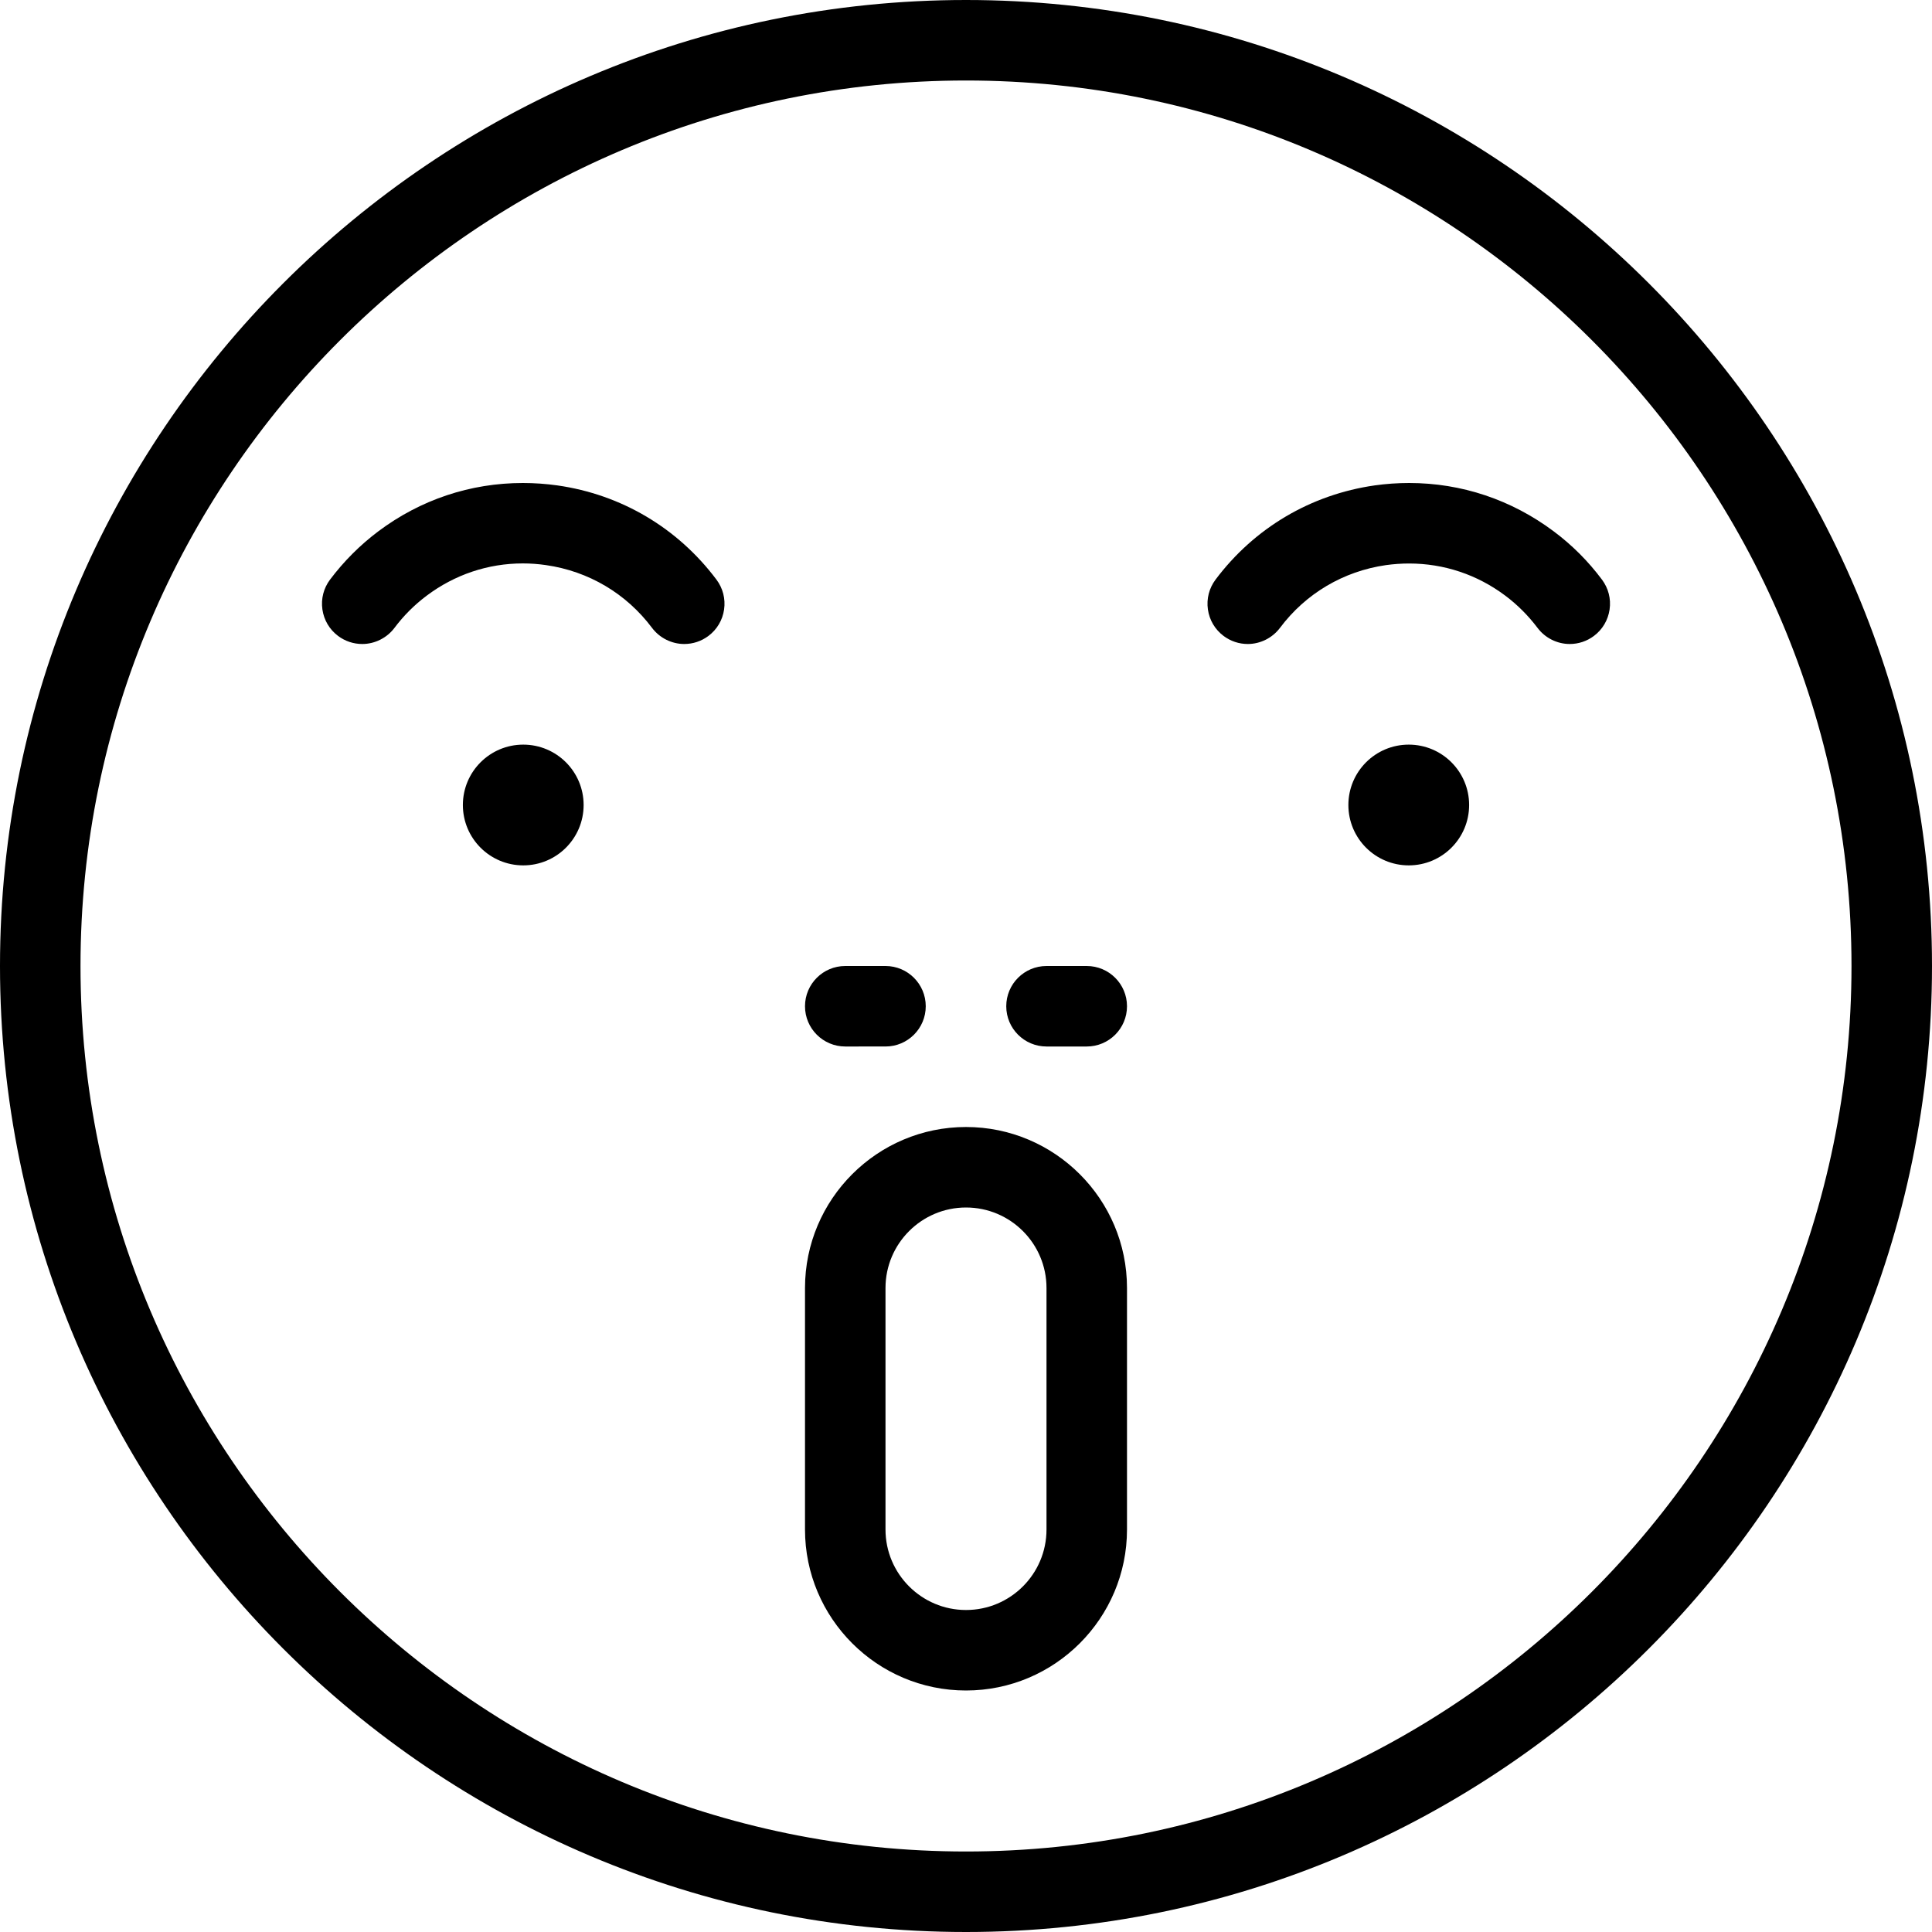 <?xml version="1.0" encoding="utf-8"?>
<!-- Generator: Adobe Illustrator 22.1.0, SVG Export Plug-In . SVG Version: 6.00 Build 0)  -->
<svg version="1.1" id="Layer_1" xmlns="http://www.w3.org/2000/svg" xmlns:xlink="http://www.w3.org/1999/xlink" x="0px" y="0px"
	 viewBox="0 0 24 24" style="enable-background:new 0 0 24 24;" xml:space="preserve">
<g>
	<title>smiley-shout</title>
	<path d="M12,24C5.383,24,0,18.617,0,12C0,5.383,5.383,0,12,0c6.617,0,12,5.383,12,12C24,18.617,18.617,24,12,24z M12,1
		C5.935,1,1,5.935,1,12s4.935,11,11,11s11-4.935,11-11S18.065,1,12,1z"/>
	<circle cx="6.5" cy="10" r="0.75"/>
	<circle cx="17.5" cy="10" r="0.75"/>
	<path d="M8.5,8C8.344,8,8.194,7.925,8.1,7.8C7.78,7.373,7.312,7.096,6.783,7.02C6.687,7.006,6.59,6.999,6.495,6.999
		C6.062,6.999,5.649,7.138,5.3,7.4C5.148,7.514,5.014,7.648,4.9,7.8C4.806,7.925,4.656,8,4.5,8C4.391,8,4.287,7.965,4.2,7.9
		C4.093,7.82,4.024,7.703,4.005,7.571C3.986,7.438,4.02,7.307,4.1,7.2c0.171-0.227,0.372-0.429,0.6-0.6C5.224,6.207,5.844,6,6.495,6
		C6.637,6,6.782,6.01,6.924,6.03C7.718,6.143,8.419,6.559,8.9,7.2c0.08,0.107,0.114,0.239,0.095,0.371
		C8.976,7.703,8.907,7.82,8.8,7.9C8.713,7.965,8.609,8,8.5,8L8.5,8z"/>
	<path d="M15.5,8c-0.109,0-0.213-0.035-0.3-0.1c-0.107-0.08-0.176-0.197-0.195-0.329C14.986,7.438,15.02,7.307,15.1,7.2
		c0.481-0.641,1.182-1.056,1.976-1.17C17.218,6.01,17.362,6,17.505,6c0.651,0,1.271,0.208,1.795,0.6c0.228,0.17,0.43,0.372,0.6,0.6
		c0.08,0.107,0.114,0.238,0.095,0.371C19.976,7.703,19.907,7.82,19.8,7.9C19.713,7.965,19.609,8,19.5,8
		c-0.157,0-0.306-0.075-0.4-0.2c-0.114-0.151-0.248-0.286-0.4-0.4C18.351,7.138,17.937,7,17.504,7c-0.095,0-0.192,0.007-0.287,0.02
		C16.688,7.096,16.22,7.373,15.9,7.8C15.806,7.925,15.656,8,15.5,8z"/>
	<path d="M12,21c-1.103,0-2-0.897-2-2v-3c0-1.103,0.897-2,2-2s2,0.897,2,2v3C14,20.103,13.103,21,12,21z M12,15
		c-0.551,0-1,0.448-1,1v3c0,0.552,0.449,1,1,1c0.552,0,1-0.448,1-1v-3C13,15.448,12.552,15,12,15z"/>
	<path d="M10.5,13c-0.276,0-0.5-0.224-0.5-0.5c0-0.276,0.224-0.5,0.5-0.5H11c0.276,0,0.5,0.224,0.5,0.5c0,0.276-0.224,0.5-0.5,0.5
		H10.5z"/>
	<path d="M13,13c-0.276,0-0.5-0.224-0.5-0.5c0-0.276,0.224-0.5,0.5-0.5h0.5c0.276,0,0.5,0.224,0.5,0.5c0,0.276-0.224,0.5-0.5,0.5H13
		z"/>
</g>
</svg>
